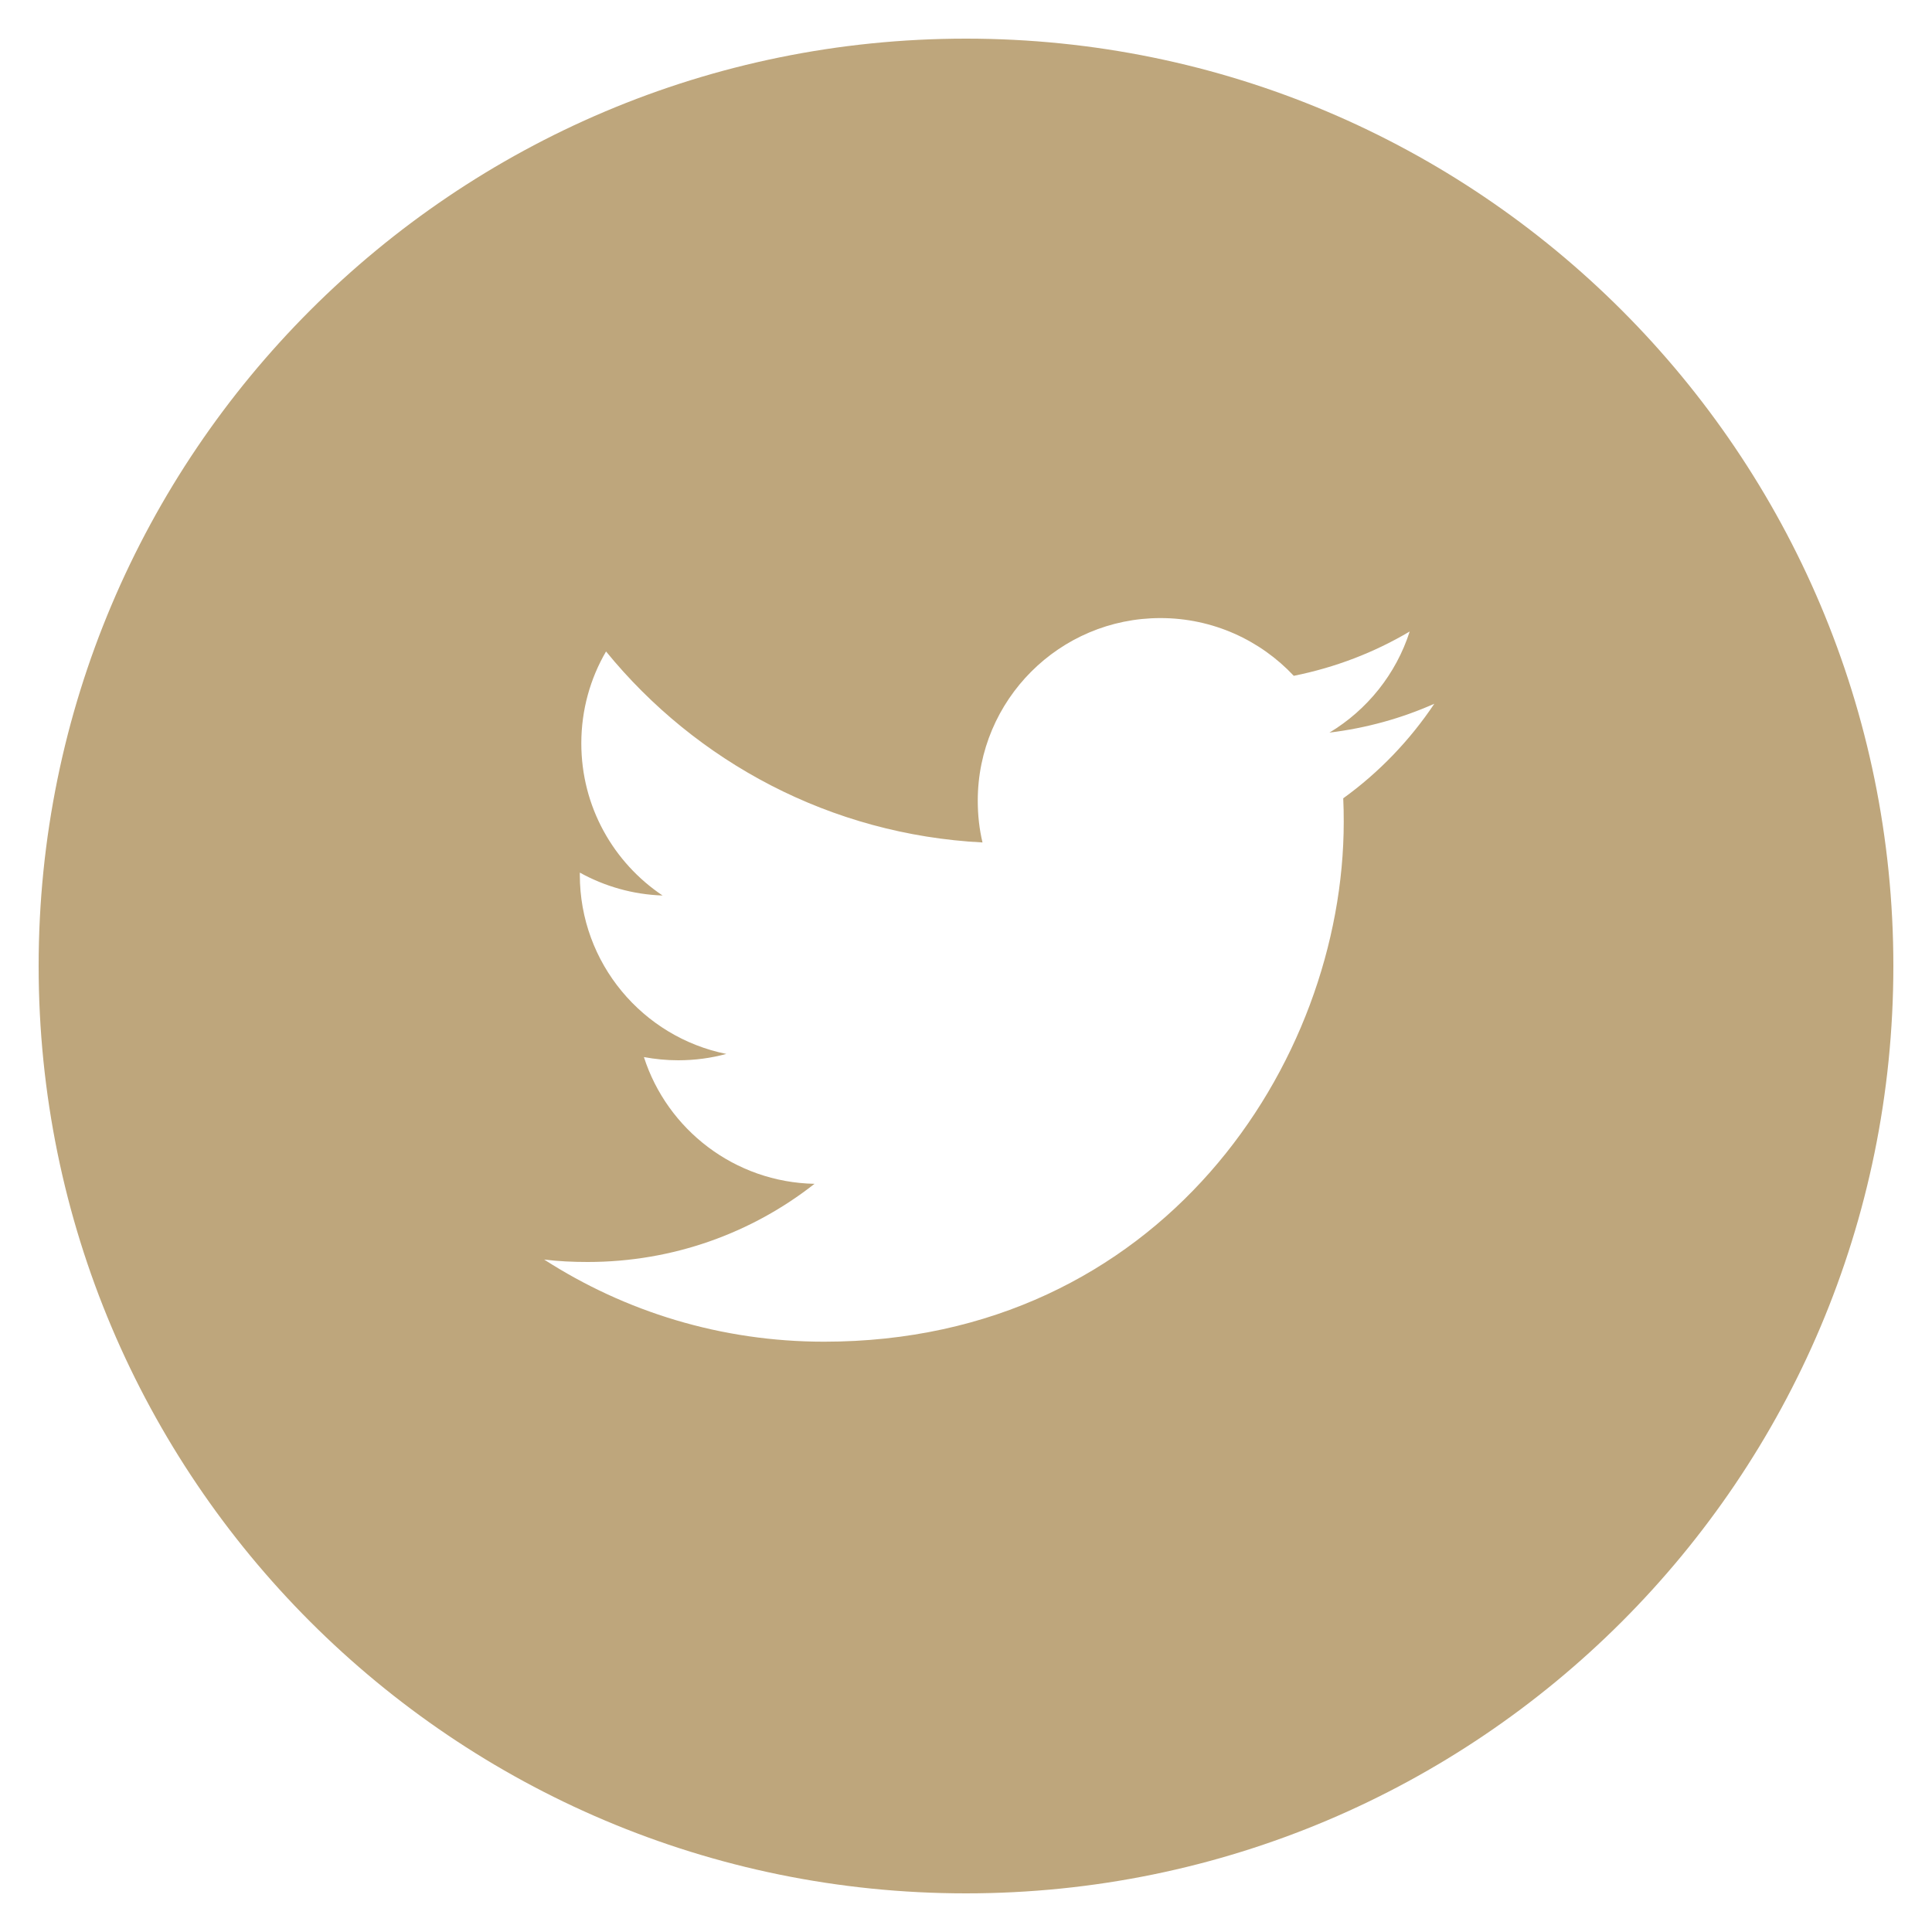 <?xml version="1.0" encoding="UTF-8"?>
<svg width="35px" height="35px" viewBox="0 0 35 35" version="1.1" xmlns="http://www.w3.org/2000/svg" xmlns:xlink="http://www.w3.org/1999/xlink">
    <!-- Generator: Sketch 44.1 (41455) - http://www.bohemiancoding.com/sketch -->
    <title>Twitter</title>
    <desc>Created with Sketch.</desc>
    <defs></defs>
    <g id="Page-1" stroke="none" stroke-width="1" fill="none" fill-rule="evenodd">
        <g id="Register" transform="translate(-721, -1739)" fill-rule="nonzero" fill="#BEA67C">
            <g id="social-icons" transform="translate(611, 1694)">
                <g id="Twitter" transform="translate(110, 45)">
                    <path d="M17.5,0.7 C8.222,0.7 0.7,8.222 0.7,17.5 C0.7,26.779 8.222,34.3 17.5,34.3 C26.779,34.3 34.3,26.779 34.3,17.5 C34.3,8.222 26.779,0.7 17.5,0.7 Z M24.334,14.462 C24.341,14.605 24.343,14.749 24.343,14.889 C24.343,19.264 21.016,24.306 14.929,24.306 C13.06,24.306 11.321,23.76 9.858,22.818 C10.115,22.85 10.379,22.862 10.647,22.862 C12.197,22.862 13.624,22.335 14.756,21.446 C13.309,21.418 12.087,20.463 11.665,19.15 C11.867,19.187 12.073,19.208 12.287,19.208 C12.588,19.208 12.882,19.168 13.158,19.093 C11.645,18.788 10.504,17.451 10.504,15.848 L10.504,15.808 C10.95,16.055 11.461,16.205 12.003,16.223 C11.114,15.627 10.531,14.616 10.531,13.466 C10.531,12.861 10.694,12.29 10.979,11.802 C12.612,13.804 15.048,15.12 17.799,15.262 C17.741,15.018 17.713,14.767 17.713,14.506 C17.713,12.681 19.194,11.197 21.023,11.197 C21.973,11.197 22.834,11.599 23.438,12.243 C24.192,12.092 24.899,11.819 25.538,11.44 C25.291,12.211 24.768,12.861 24.084,13.272 C24.754,13.19 25.391,13.013 25.984,12.749 C25.541,13.412 24.98,13.996 24.334,14.462 Z" id="Shape"></path>
                </g>
            </g>
        </g>
    </g>
</svg>